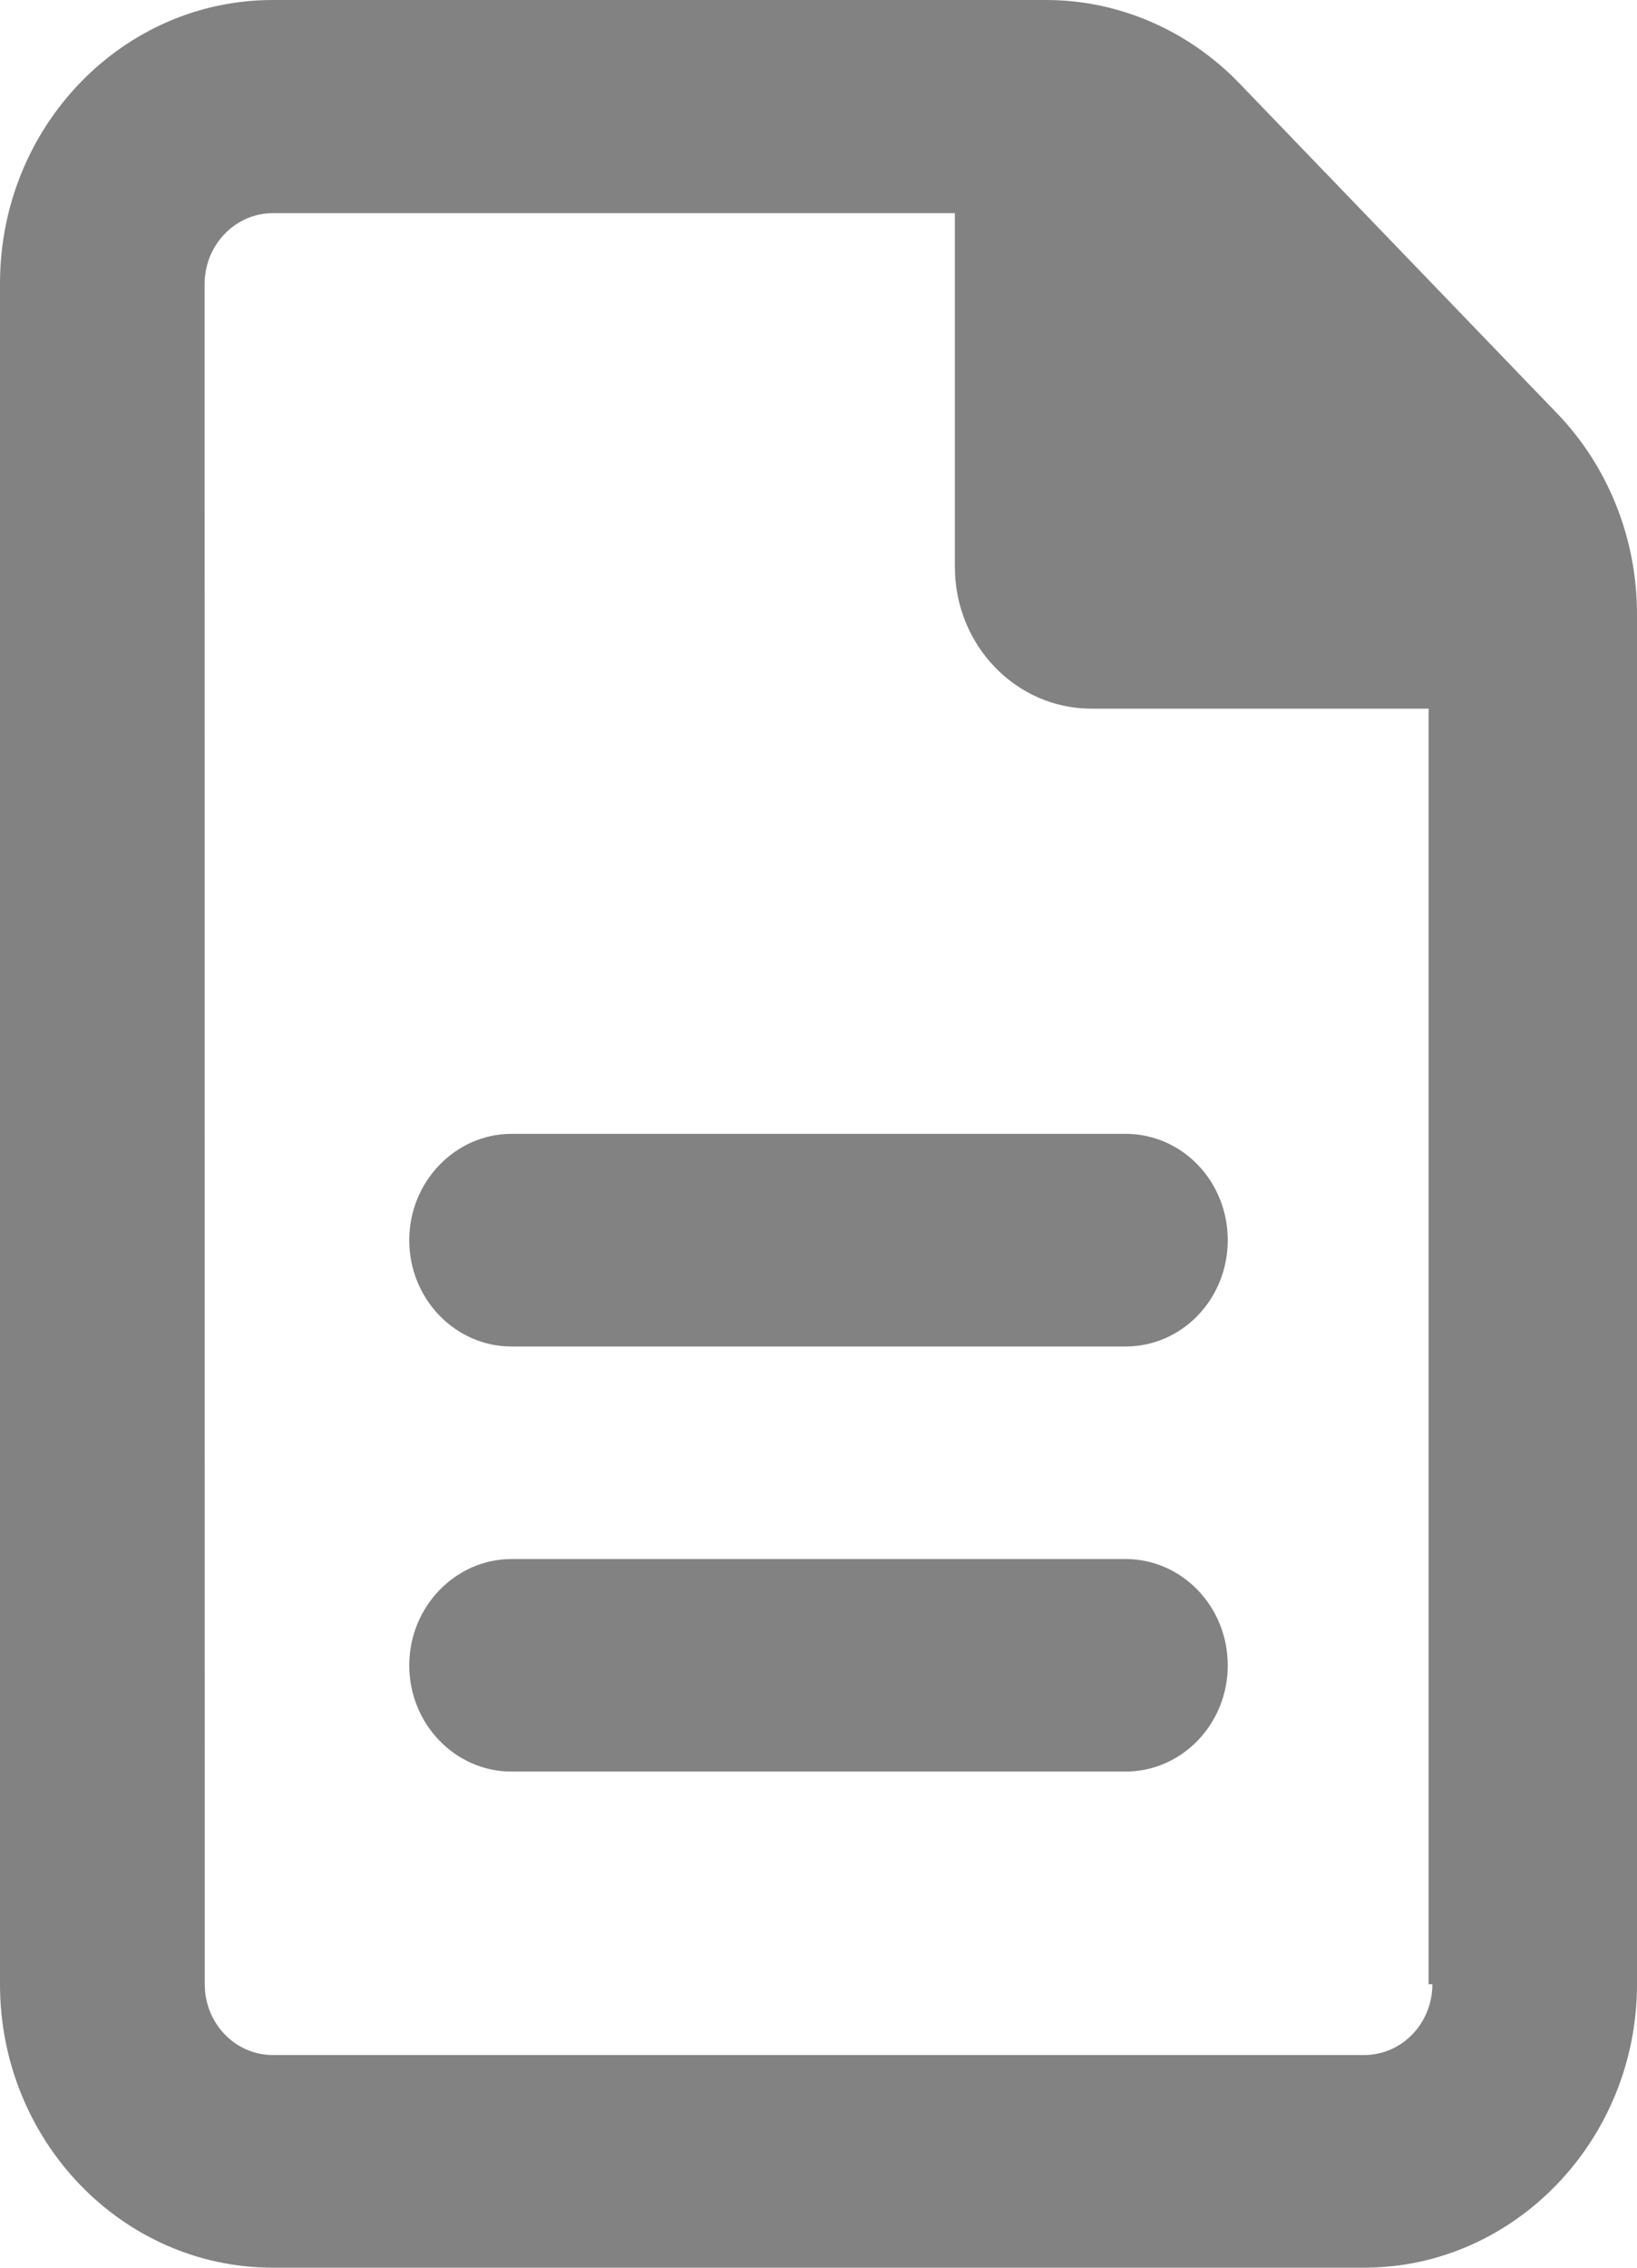  <svg
      width="13"
      height="18"
      viewBox="0 0 13 18"
      fill="none"
      xmlns="http://www.w3.org/2000/svg"
    >
      <path
        d="M12.367 3.283L9.84 0.659C9.432 0.237 8.88 3.51562e-06 8.308 3.51562e-06L2.167 0C0.97 0 0 1.007 0 2.25L0 15.75C0 16.992 0.97 18 2.167 18H10.833C12.025 18 13 16.988 13 15.75V4.873C13 4.279 12.773 3.705 12.367 3.283ZM11.375 15.75C11.375 16.061 11.133 16.312 10.833 16.312H2.167C1.868 16.312 1.626 16.061 1.626 15.75L1.625 2.255C1.625 1.944 1.868 1.692 2.167 1.692H7.583V4.5C7.583 5.121 8.068 5.625 8.667 5.625H11.345V15.75H11.375ZM3.25 9.844C3.25 10.311 3.616 10.688 4.062 10.688H8.938C9.388 10.688 9.75 10.311 9.75 9.844C9.75 9.376 9.388 9 8.938 9H4.062C3.616 9 3.25 9.38 3.25 9.844ZM8.938 12.375H4.062C3.616 12.375 3.25 12.755 3.25 13.219C3.25 13.683 3.614 14.062 4.062 14.062H8.938C9.386 14.062 9.75 13.685 9.75 13.219C9.75 12.753 9.388 12.375 8.938 12.375Z"
        fill="#828282"
      />
    </svg>